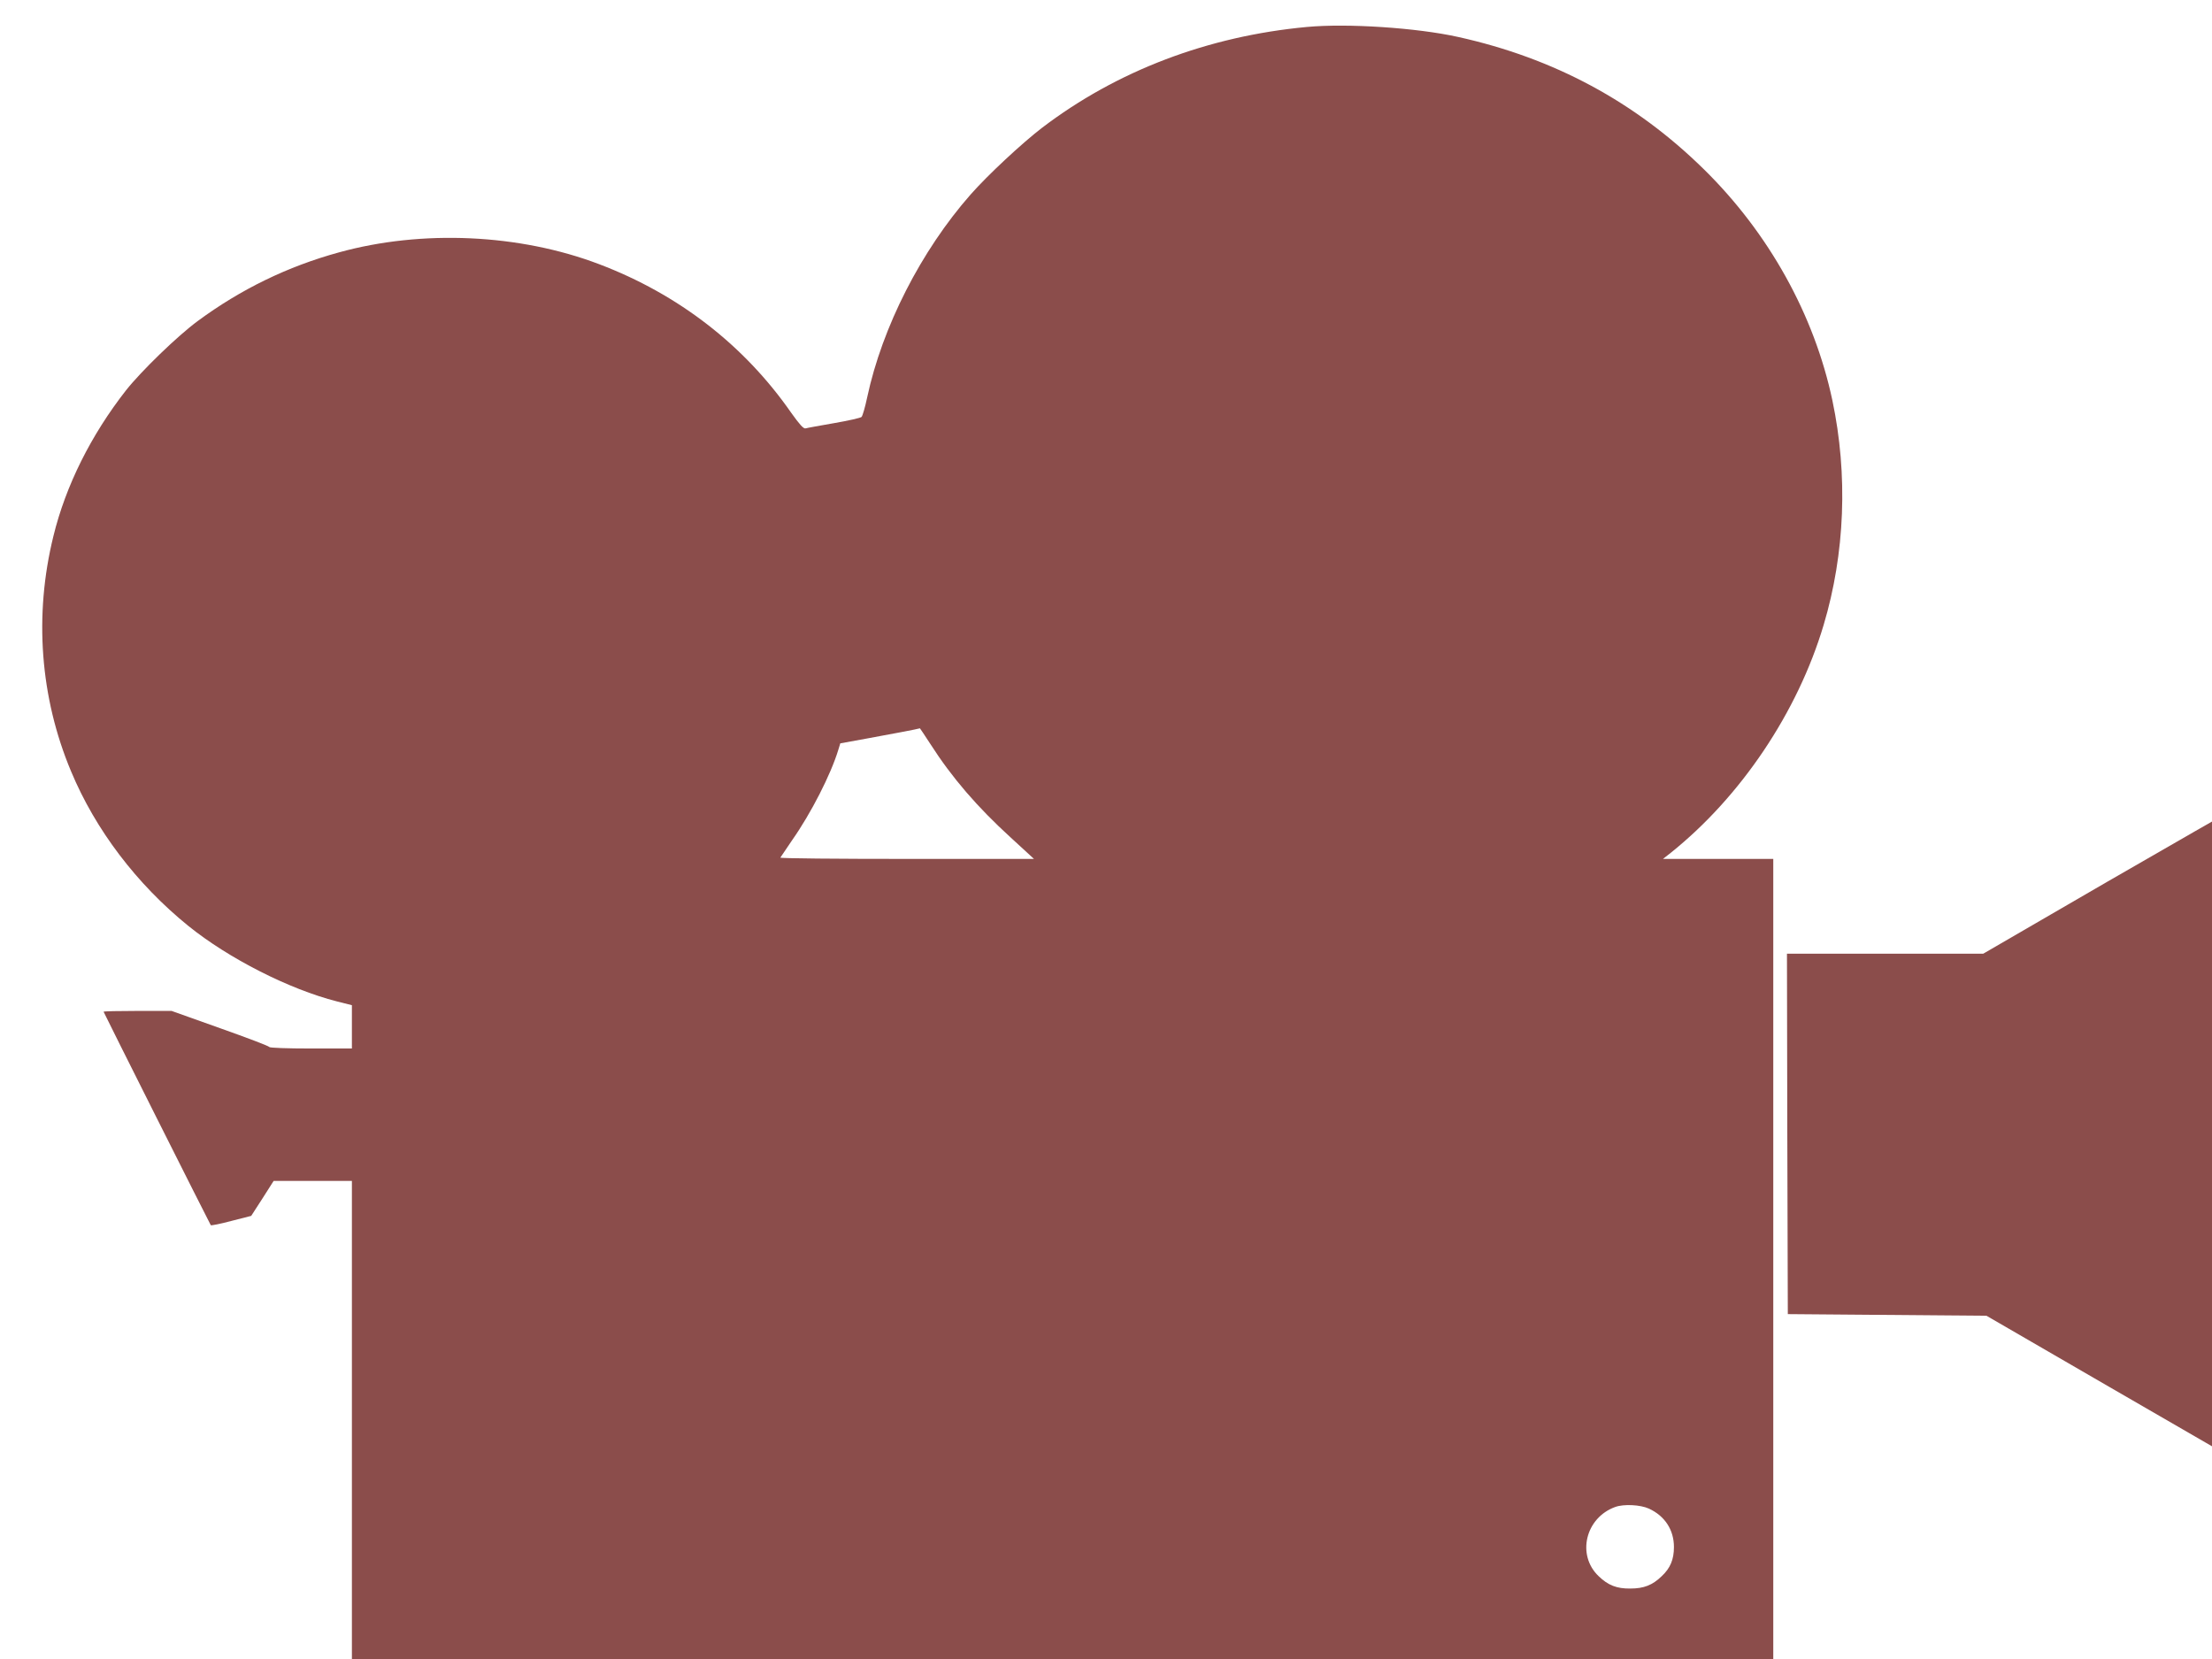 <svg width="800" height="600" xmlns="http://www.w3.org/2000/svg">
 <g>
  <title>VCamera</title>
  <g id="svg_17">
   <g transform="matrix(1.007, 0, 0, 1.01, -1210.26, -912.249)" id="svg_16">
    <title fill="#8B4D4B">Cinema</title>
    <!-- Created with Method Draw - http://github.com/duopixel/Method-Draw/ -->
    <g id="svg_9">
     <g id="svg_10" transform="matrix(0.992, 0, 0, 0.992, -5.328, -1050.31)">
      <title fill="#8B4D4B">Camera</title>
      <g id="svg_11">
       <g id="svg_12" fill="#000000" transform="matrix(0.062, 0, 0, -0.059, -1.818, -368.333)">
        <path fill="#8B4D4B" id="svg_14" d="m27288.773,-39785.528c-577,-56 -1110,-268 -1547,-617c-117,-94 -316,-288 -417,-408c-289,-344 -516,-810 -604,-1241c-12,-60 -27,-114 -33,-120c-6,-6 -78,-23 -161,-38c-82,-15 -157,-29 -166,-32c-12,-3 -35,24 -84,96c-275,414 -659,725 -1122,909c-465,185 -1034,212 -1518,72c-300,-86 -574,-226 -825,-420c-117,-90 -330,-306 -419,-424c-204,-273 -352,-583 -424,-892c-114,-484 -78,-987 103,-1439c142,-357 383,-690 685,-946c235,-199 590,-388 868,-462l87,-23l0,-132l0,-133l-239,0c-140,0 -241,4 -243,9c-2,6 -131,57 -287,115l-284,106l-199,0c-109,0 -198,-2 -198,-5c0,-4 617,-1291 626,-1306c2,-3 56,8 120,26l116,31l66,107l65,107l229,0l228,0l0,-1490l0,-1490l4150,0l4150,0l0,2475l0,2475l-322,0l-322,0l45,37c410,344 741,860 893,1394c125,438 143,919 51,1375c-106,523 -371,1023 -750,1413c-401,413 -875,680 -1436,810c-241,56 -645,84 -882,61zm-2199,-4387c126,-206 274,-386 471,-574l134,-129l-742,0c-409,0 -741,3 -739,8c2,4 33,52 69,107c110,164 225,400 269,551l12,41l147,28c131,25 314,61 318,64c0,1 28,-43 61,-96zm4196,-4678c93,-45 146,-130 146,-235c0,-76 -21,-129 -71,-178c-54,-55 -104,-76 -184,-76c-79,-1 -130,20 -185,76c-129,129 -77,357 97,423c50,19 147,14 197,-10z"/>
        <path fill="#8B4D4B" id="svg_13" d="m31961.773,-45015.528l-724,-440l-573,0l-573,0l2,-1102l3,-1103l580,-5l580,-5l715,-434c393,-238 718,-435 723,-438c4,-2 7,889 7,1981c0,1092 -3,1986 -7,1986c-5,-1 -334,-199 -733,-440z"/>
       </g>
      </g>
     </g>
    </g>
   </g>
  </g>
 </g>
</svg>